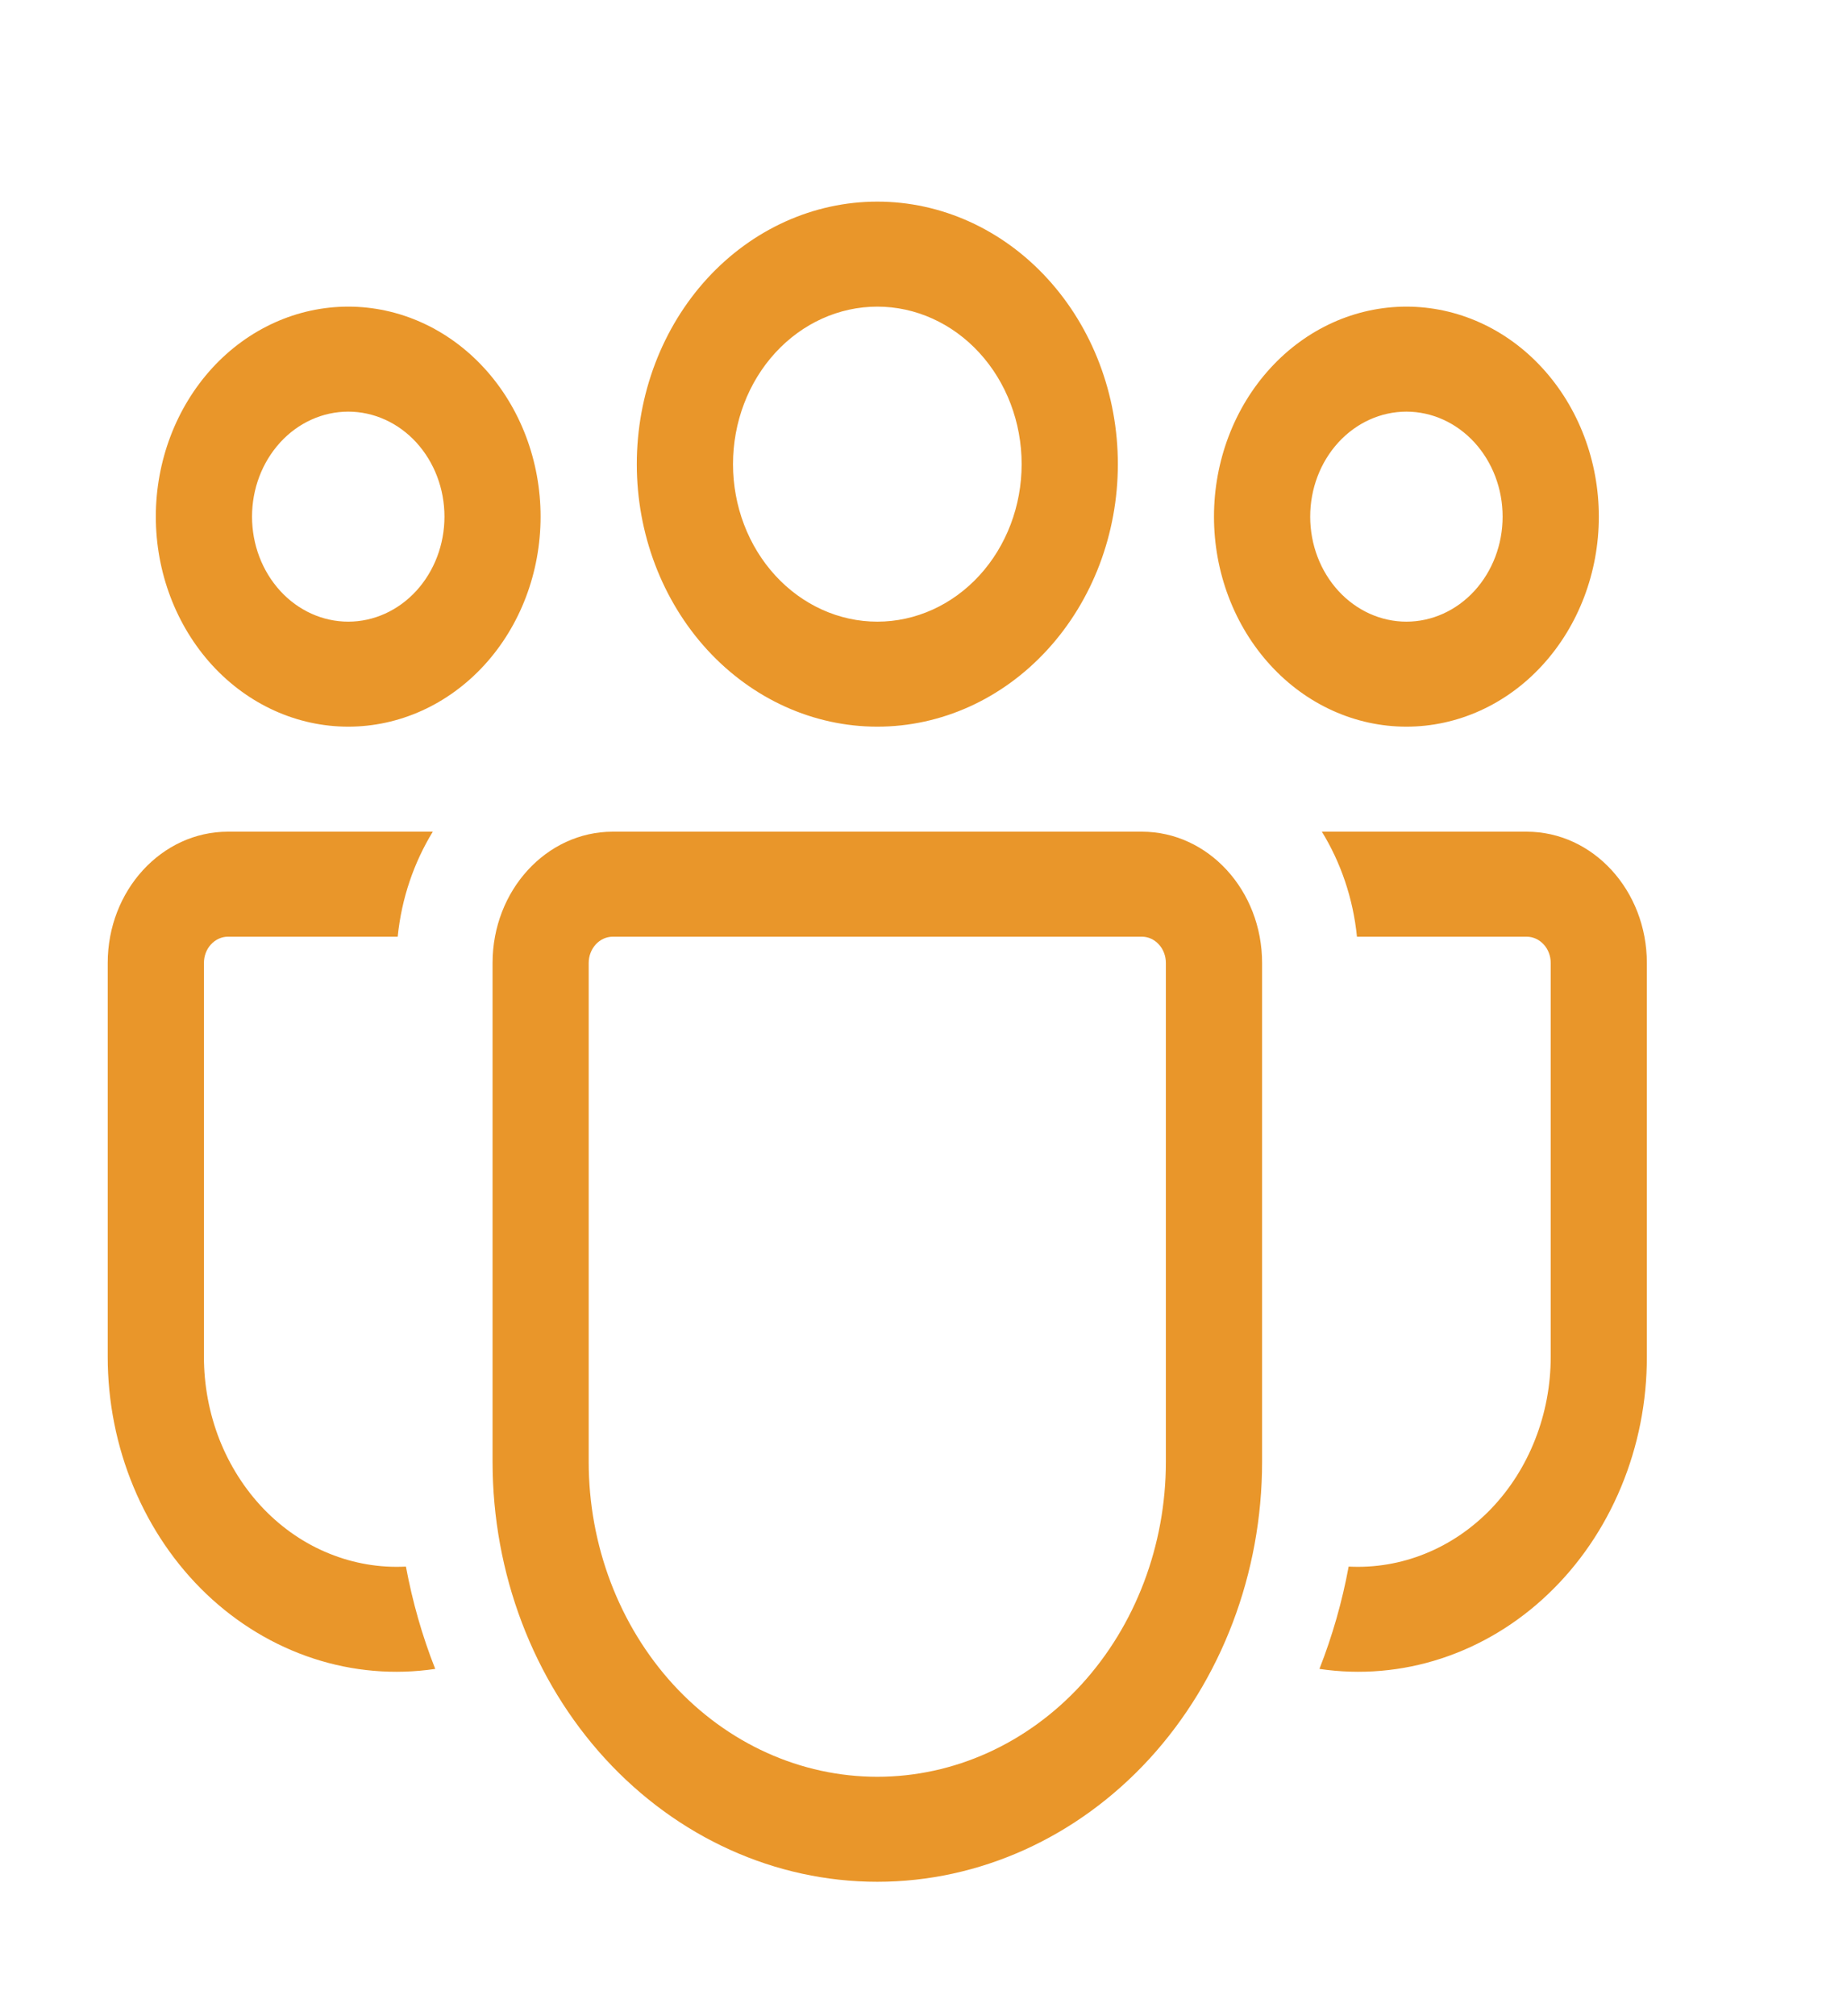 <svg width="22" height="24" viewBox="0 0 22 24" fill="none" xmlns="http://www.w3.org/2000/svg">
<path d="M10.45 3.65C9.994 3.65 9.557 3.848 9.235 4.199C8.912 4.551 8.731 5.028 8.731 5.525C8.731 6.022 8.912 6.499 9.235 6.851C9.557 7.202 9.994 7.4 10.45 7.4C10.906 7.4 11.343 7.202 11.665 6.851C11.988 6.499 12.169 6.022 12.169 5.525C12.169 5.028 11.988 4.551 11.665 4.199C11.343 3.848 10.906 3.65 10.45 3.65ZM7.585 5.525C7.585 4.696 7.887 3.901 8.424 3.315C8.962 2.729 9.69 2.4 10.45 2.4C11.21 2.4 11.938 2.729 12.475 3.315C13.013 3.901 13.315 4.696 13.315 5.525C13.315 6.354 13.013 7.149 12.475 7.735C11.938 8.321 11.21 8.65 10.45 8.65C9.69 8.65 8.962 8.321 8.424 7.735C7.887 7.149 7.585 6.354 7.585 5.525ZM16.752 4.9C16.448 4.9 16.157 5.032 15.942 5.266C15.727 5.501 15.606 5.818 15.606 6.15C15.606 6.482 15.727 6.799 15.942 7.034C16.157 7.268 16.448 7.4 16.752 7.4C17.056 7.4 17.347 7.268 17.562 7.034C17.777 6.799 17.898 6.482 17.898 6.15C17.898 5.818 17.777 5.501 17.562 5.266C17.347 5.032 17.056 4.9 16.752 4.9ZM14.46 6.15C14.46 5.487 14.702 4.851 15.132 4.382C15.561 3.913 16.144 3.65 16.752 3.65C17.36 3.65 17.943 3.913 18.372 4.382C18.802 4.851 19.044 5.487 19.044 6.15C19.044 6.813 18.802 7.449 18.372 7.918C17.943 8.387 17.36 8.65 16.752 8.65C16.144 8.65 15.561 8.387 15.132 7.918C14.702 7.449 14.46 6.813 14.46 6.15ZM3.002 6.15C3.002 5.818 3.123 5.501 3.338 5.266C3.552 5.032 3.844 4.9 4.148 4.9C4.452 4.9 4.743 5.032 4.958 5.266C5.173 5.501 5.294 5.818 5.294 6.15C5.294 6.482 5.173 6.799 4.958 7.034C4.743 7.268 4.452 7.4 4.148 7.4C3.844 7.4 3.552 7.268 3.338 7.034C3.123 6.799 3.002 6.482 3.002 6.15ZM4.148 3.65C3.54 3.65 2.957 3.913 2.527 4.382C2.098 4.851 1.856 5.487 1.856 6.15C1.856 6.813 2.098 7.449 2.527 7.918C2.957 8.387 3.54 8.65 4.148 8.65C4.756 8.65 5.338 8.387 5.768 7.918C6.198 7.449 6.439 6.813 6.439 6.15C6.439 5.487 6.198 4.851 5.768 4.382C5.338 3.913 4.756 3.65 4.148 3.65ZM4.835 18.648C4.525 18.664 4.215 18.612 3.924 18.494C3.632 18.377 3.366 18.195 3.141 17.962C2.916 17.728 2.737 17.447 2.614 17.136C2.492 16.824 2.429 16.489 2.429 16.15V11.463C2.429 11.38 2.459 11.3 2.513 11.242C2.567 11.183 2.64 11.15 2.715 11.15H4.737C4.783 10.691 4.932 10.265 5.155 9.9H2.715C1.925 9.9 1.283 10.6 1.283 11.463V16.15C1.283 16.685 1.388 17.214 1.591 17.701C1.794 18.189 2.09 18.623 2.459 18.975C2.829 19.327 3.263 19.588 3.733 19.742C4.203 19.896 4.698 19.938 5.184 19.866C5.029 19.474 4.913 19.066 4.835 18.648ZM15.716 19.866C16.202 19.938 16.697 19.896 17.167 19.742C17.637 19.588 18.071 19.327 18.44 18.975C18.81 18.623 19.106 18.189 19.309 17.701C19.512 17.214 19.617 16.685 19.616 16.15V11.463C19.616 10.6 18.975 9.9 18.184 9.9H15.745C15.969 10.265 16.117 10.691 16.163 11.15H18.184C18.26 11.15 18.333 11.183 18.387 11.242C18.441 11.3 18.471 11.38 18.471 11.463V16.15C18.471 16.489 18.408 16.824 18.285 17.136C18.163 17.447 17.984 17.728 17.759 17.962C17.534 18.195 17.267 18.377 16.976 18.494C16.685 18.612 16.375 18.664 16.064 18.648C15.987 19.066 15.87 19.474 15.716 19.866ZM7.299 9.9C6.508 9.9 5.867 10.6 5.867 11.463V17.4C5.867 18.726 6.349 19.998 7.209 20.936C8.069 21.873 9.234 22.4 10.45 22.4C11.665 22.4 12.831 21.873 13.691 20.936C14.55 19.998 15.033 18.726 15.033 17.4V11.463C15.033 10.6 14.392 9.9 13.601 9.9H7.299ZM7.012 11.463C7.012 11.38 7.043 11.3 7.096 11.242C7.15 11.183 7.223 11.15 7.299 11.15H13.601C13.677 11.15 13.75 11.183 13.803 11.242C13.857 11.3 13.887 11.38 13.887 11.463V17.4C13.887 18.395 13.525 19.348 12.881 20.052C12.236 20.755 11.362 21.15 10.45 21.15C9.538 21.15 8.664 20.755 8.019 20.052C7.375 19.348 7.012 18.395 7.012 17.4V11.463Z" fill="#E9962A"/>
</svg>
